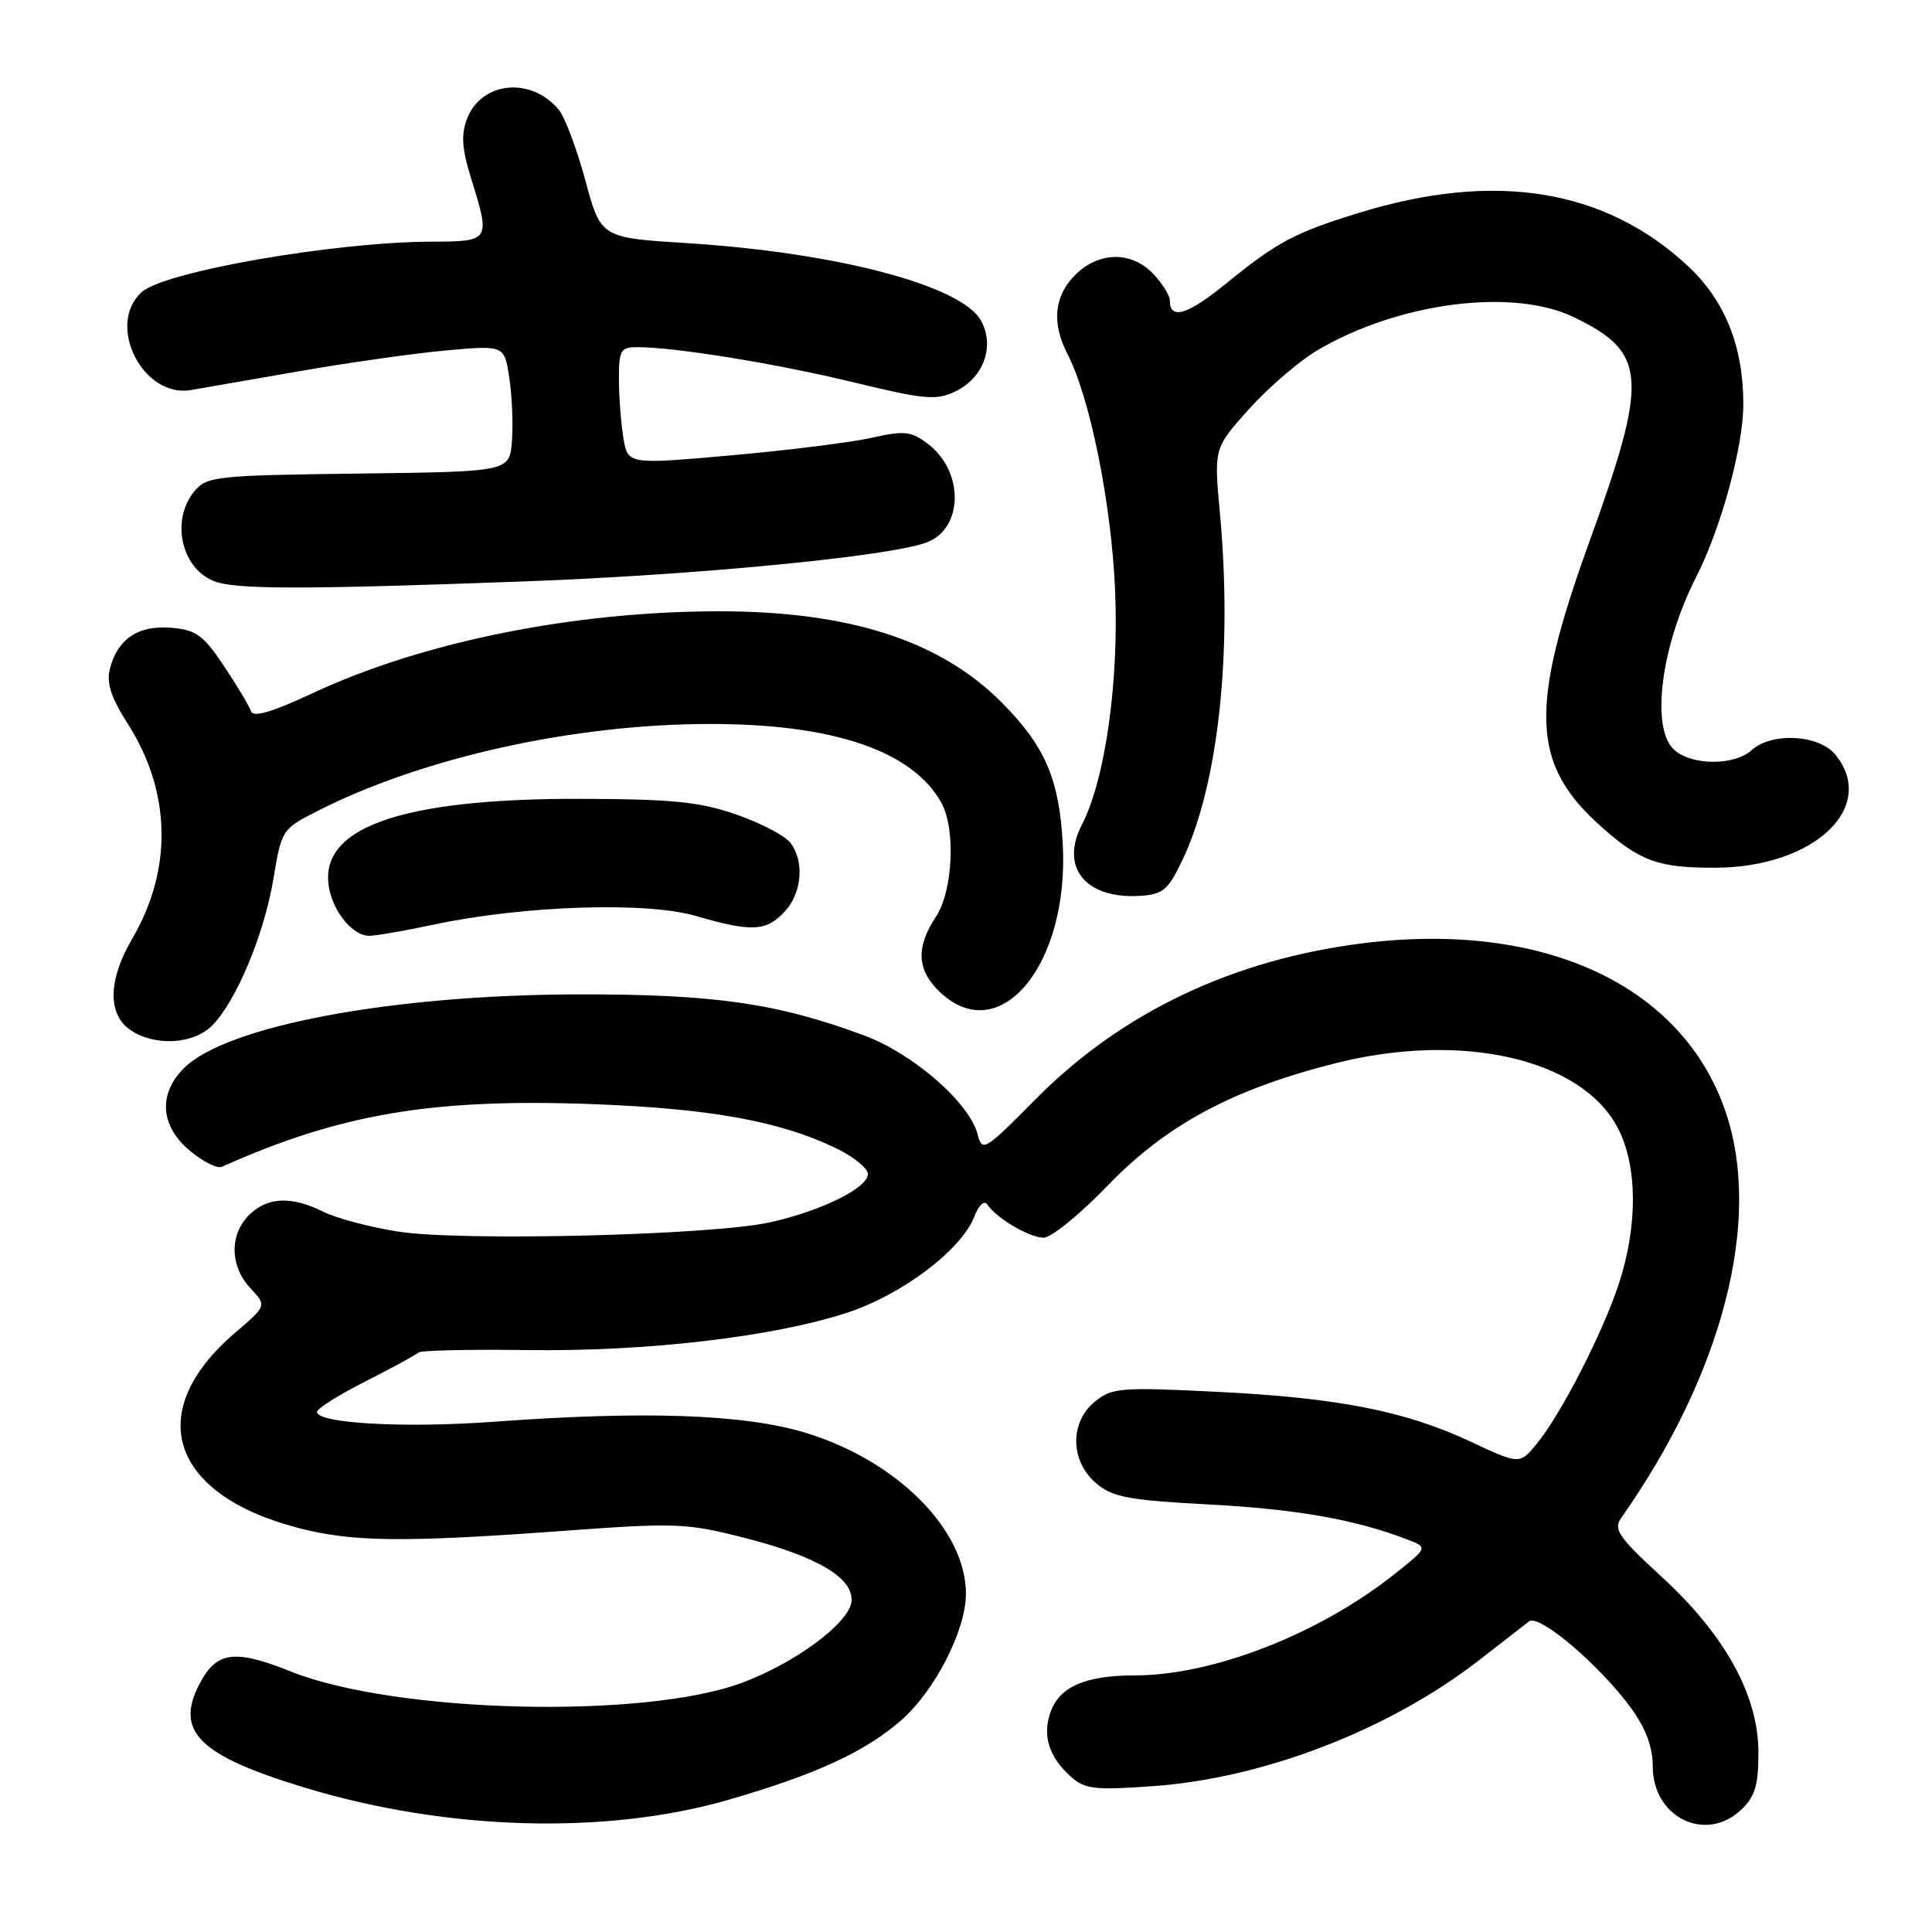 <?xml version="1.0" encoding="UTF-8" standalone="no"?>
<!DOCTYPE svg PUBLIC "-//W3C//DTD SVG 1.1//EN" "http://www.w3.org/Graphics/SVG/1.1/DTD/svg11.dtd" >
<svg xmlns="http://www.w3.org/2000/svg" xmlns:xlink="http://www.w3.org/1999/xlink" version="1.1" viewBox="0 0 256 256">
 <g >
 <path fill="currentColor"
d=" M 96.50 238.49 C 108.12 235.13 114.66 232.12 119.45 227.91 C 123.89 224.01 127.98 216.02 127.99 211.21 C 128.02 202.73 118.86 193.53 106.73 189.85 C 98.60 187.38 85.43 186.92 65.44 188.39 C 53.60 189.26 42.00 188.61 42.00 187.08 C 42.00 186.65 44.91 184.82 48.47 183.02 C 52.02 181.21 55.16 179.50 55.45 179.22 C 55.74 178.93 62.16 178.79 69.73 178.89 C 85.60 179.12 102.48 177.15 112.28 173.93 C 119.62 171.51 127.45 165.57 129.14 161.12 C 129.69 159.69 130.42 159.02 130.81 159.59 C 132.05 161.43 136.41 164.00 138.28 164.00 C 139.30 164.00 143.13 160.88 146.81 157.06 C 154.55 149.04 163.31 144.33 176.93 140.89 C 193.74 136.65 209.62 140.30 214.39 149.50 C 216.97 154.48 217.03 162.34 214.54 170.00 C 212.44 176.47 206.88 187.34 203.65 191.28 C 201.37 194.07 201.37 194.07 194.85 191.02 C 186.14 186.94 177.23 185.20 161.00 184.41 C 148.49 183.79 147.32 183.89 145.08 185.72 C 141.73 188.45 141.79 193.56 145.20 196.50 C 147.40 198.39 149.40 198.77 160.18 199.35 C 171.79 199.97 179.48 201.32 186.37 203.95 C 189.23 205.04 189.23 205.04 184.87 208.51 C 174.81 216.51 160.76 222.00 150.34 222.00 C 143.81 222.00 140.37 223.51 139.19 226.89 C 138.10 230.00 138.99 232.80 141.88 235.40 C 143.74 237.08 145.02 237.23 152.81 236.67 C 167.50 235.63 184.17 229.18 196.04 219.94 C 199.04 217.60 202.00 215.31 202.61 214.84 C 203.95 213.81 212.05 220.71 216.15 226.37 C 218.09 229.04 219.00 231.51 219.00 234.08 C 219.00 240.80 225.99 244.24 230.69 239.83 C 232.55 238.07 233.00 236.60 233.00 232.22 C 233.00 224.64 228.57 216.62 220.11 208.87 C 214.52 203.74 213.76 202.64 214.78 201.19 C 228.30 182.00 233.54 161.63 228.65 147.31 C 222.93 130.55 204.58 122.01 180.66 124.98 C 163.42 127.12 148.63 134.15 137.33 145.55 C 130.50 152.46 130.14 152.68 129.55 150.34 C 128.50 146.15 121.02 139.62 114.49 137.20 C 102.99 132.92 94.57 131.72 76.50 131.76 C 51.92 131.82 29.98 135.93 24.38 141.53 C 20.94 144.97 21.23 149.18 25.14 152.46 C 26.87 153.92 28.78 154.88 29.39 154.61 C 45.10 147.58 57.28 145.52 78.48 146.30 C 94.06 146.88 103.33 148.55 110.75 152.13 C 113.09 153.26 115.00 154.80 115.00 155.57 C 115.00 157.41 108.82 160.46 102.00 161.97 C 94.32 163.68 61.07 164.50 52.73 163.19 C 49.01 162.60 44.55 161.42 42.83 160.56 C 38.60 158.45 35.40 158.60 33.00 161.00 C 30.38 163.62 30.46 167.79 33.18 170.69 C 35.35 173.01 35.35 173.01 31.15 176.60 C 18.95 187.04 22.51 198.03 39.52 202.46 C 46.64 204.32 53.49 204.40 74.50 202.86 C 89.66 201.75 90.93 201.80 98.79 203.81 C 108.42 206.27 113.26 209.20 112.81 212.31 C 112.39 215.15 105.33 220.36 98.37 222.96 C 85.37 227.83 52.37 227.01 38.56 221.49 C 31.04 218.48 28.67 218.81 26.41 223.18 C 23.15 229.47 26.41 232.65 40.51 236.91 C 59.23 242.57 80.31 243.17 96.50 238.49 Z  M 28.10 135.90 C 31.28 132.72 35.01 123.80 36.23 116.45 C 37.31 109.93 37.36 109.85 42.17 107.41 C 56.10 100.36 75.98 95.95 94.03 95.93 C 110.36 95.91 120.87 99.47 124.71 106.33 C 126.67 109.81 126.28 118.06 124.00 121.50 C 121.30 125.58 121.49 128.63 124.65 131.55 C 132.56 138.89 141.70 127.74 140.82 111.81 C 140.35 103.23 138.48 98.89 132.80 93.15 C 124.62 84.89 112.60 81.00 95.28 81.00 C 76.12 81.00 56.07 85.03 41.58 91.78 C 35.95 94.41 33.54 95.11 33.24 94.21 C 33.01 93.52 31.40 90.83 29.66 88.23 C 26.92 84.13 25.98 83.46 22.65 83.18 C 18.29 82.83 15.55 84.68 14.55 88.67 C 14.09 90.50 14.73 92.46 16.90 95.85 C 22.68 104.87 22.91 115.18 17.52 124.38 C 14.34 129.81 14.23 134.34 17.22 136.44 C 20.41 138.67 25.59 138.41 28.10 135.90 Z  M 57.50 122.51 C 69.36 119.99 85.61 119.45 92.17 121.36 C 99.60 123.52 101.52 123.43 103.96 120.81 C 106.26 118.34 106.62 114.22 104.75 111.69 C 104.06 110.77 100.86 109.08 97.64 107.95 C 92.79 106.26 89.24 105.89 77.14 105.85 C 52.66 105.77 41.67 109.81 43.71 118.15 C 44.46 121.24 46.91 124.00 48.91 124.00 C 49.78 124.00 53.65 123.33 57.50 122.51 Z  M 156.66 114.00 C 161.44 104.04 163.35 86.36 161.64 67.94 C 160.85 59.38 160.85 59.38 165.54 54.16 C 168.12 51.30 172.22 47.78 174.65 46.36 C 185.41 40.05 200.50 38.13 208.55 42.03 C 218.26 46.73 218.48 50.01 210.57 71.87 C 202.65 93.73 202.92 101.19 211.90 109.29 C 217.23 114.11 219.67 115.01 227.32 114.98 C 240.36 114.93 248.83 106.96 243.21 100.01 C 241.04 97.33 234.78 96.98 232.11 99.40 C 229.81 101.48 224.16 101.45 221.83 99.35 C 218.70 96.51 220.08 85.63 224.73 76.50 C 228.04 70.02 231.00 59.18 231.00 53.57 C 231.00 45.82 228.54 39.75 223.53 35.13 C 212.51 24.98 198.02 22.67 180.02 28.22 C 171.59 30.81 169.21 32.08 162.49 37.55 C 157.31 41.77 155.00 42.45 155.00 39.76 C 155.00 39.14 154.02 37.59 152.83 36.31 C 149.94 33.25 145.60 33.30 142.45 36.45 C 139.68 39.23 139.33 42.80 141.43 46.87 C 144.42 52.65 147.24 66.58 147.75 78.06 C 148.29 90.28 146.46 103.28 143.35 109.29 C 140.43 114.93 143.84 119.13 151.00 118.71 C 154.09 118.52 154.76 117.97 156.66 114.00 Z  M 69.50 77.04 C 92.29 76.20 117.84 73.73 122.77 71.88 C 127.70 70.04 127.77 62.41 122.88 58.76 C 120.70 57.13 119.79 57.04 115.45 58.02 C 112.73 58.63 104.35 59.67 96.84 60.34 C 83.19 61.55 83.19 61.55 82.60 58.02 C 82.28 56.09 82.02 52.59 82.01 50.25 C 82.00 46.41 82.24 46.00 84.43 46.00 C 89.47 46.00 102.88 48.18 113.11 50.66 C 122.53 52.95 124.05 53.08 126.59 51.87 C 130.31 50.08 131.84 45.93 130.02 42.54 C 127.51 37.84 110.94 33.47 90.94 32.21 C 79.62 31.50 79.62 31.50 77.56 23.90 C 76.43 19.71 74.84 15.50 74.04 14.54 C 70.37 10.13 63.81 10.78 61.89 15.73 C 61.08 17.85 61.20 19.69 62.41 23.59 C 65.01 31.92 64.96 32.00 57.25 32.02 C 44.37 32.05 21.78 35.98 18.77 38.71 C 14.00 43.03 18.94 52.80 25.32 51.68 C 27.07 51.38 33.67 50.23 40.00 49.13 C 46.33 48.03 54.95 46.81 59.17 46.43 C 66.84 45.74 66.84 45.74 67.49 50.12 C 67.86 52.53 68.00 56.30 67.83 58.50 C 67.50 62.50 67.50 62.50 47.50 62.75 C 28.53 62.99 27.41 63.11 25.75 65.11 C 22.62 68.89 23.99 75.25 28.32 76.99 C 31.12 78.12 39.88 78.13 69.50 77.04 Z "/>
</g>
</svg>